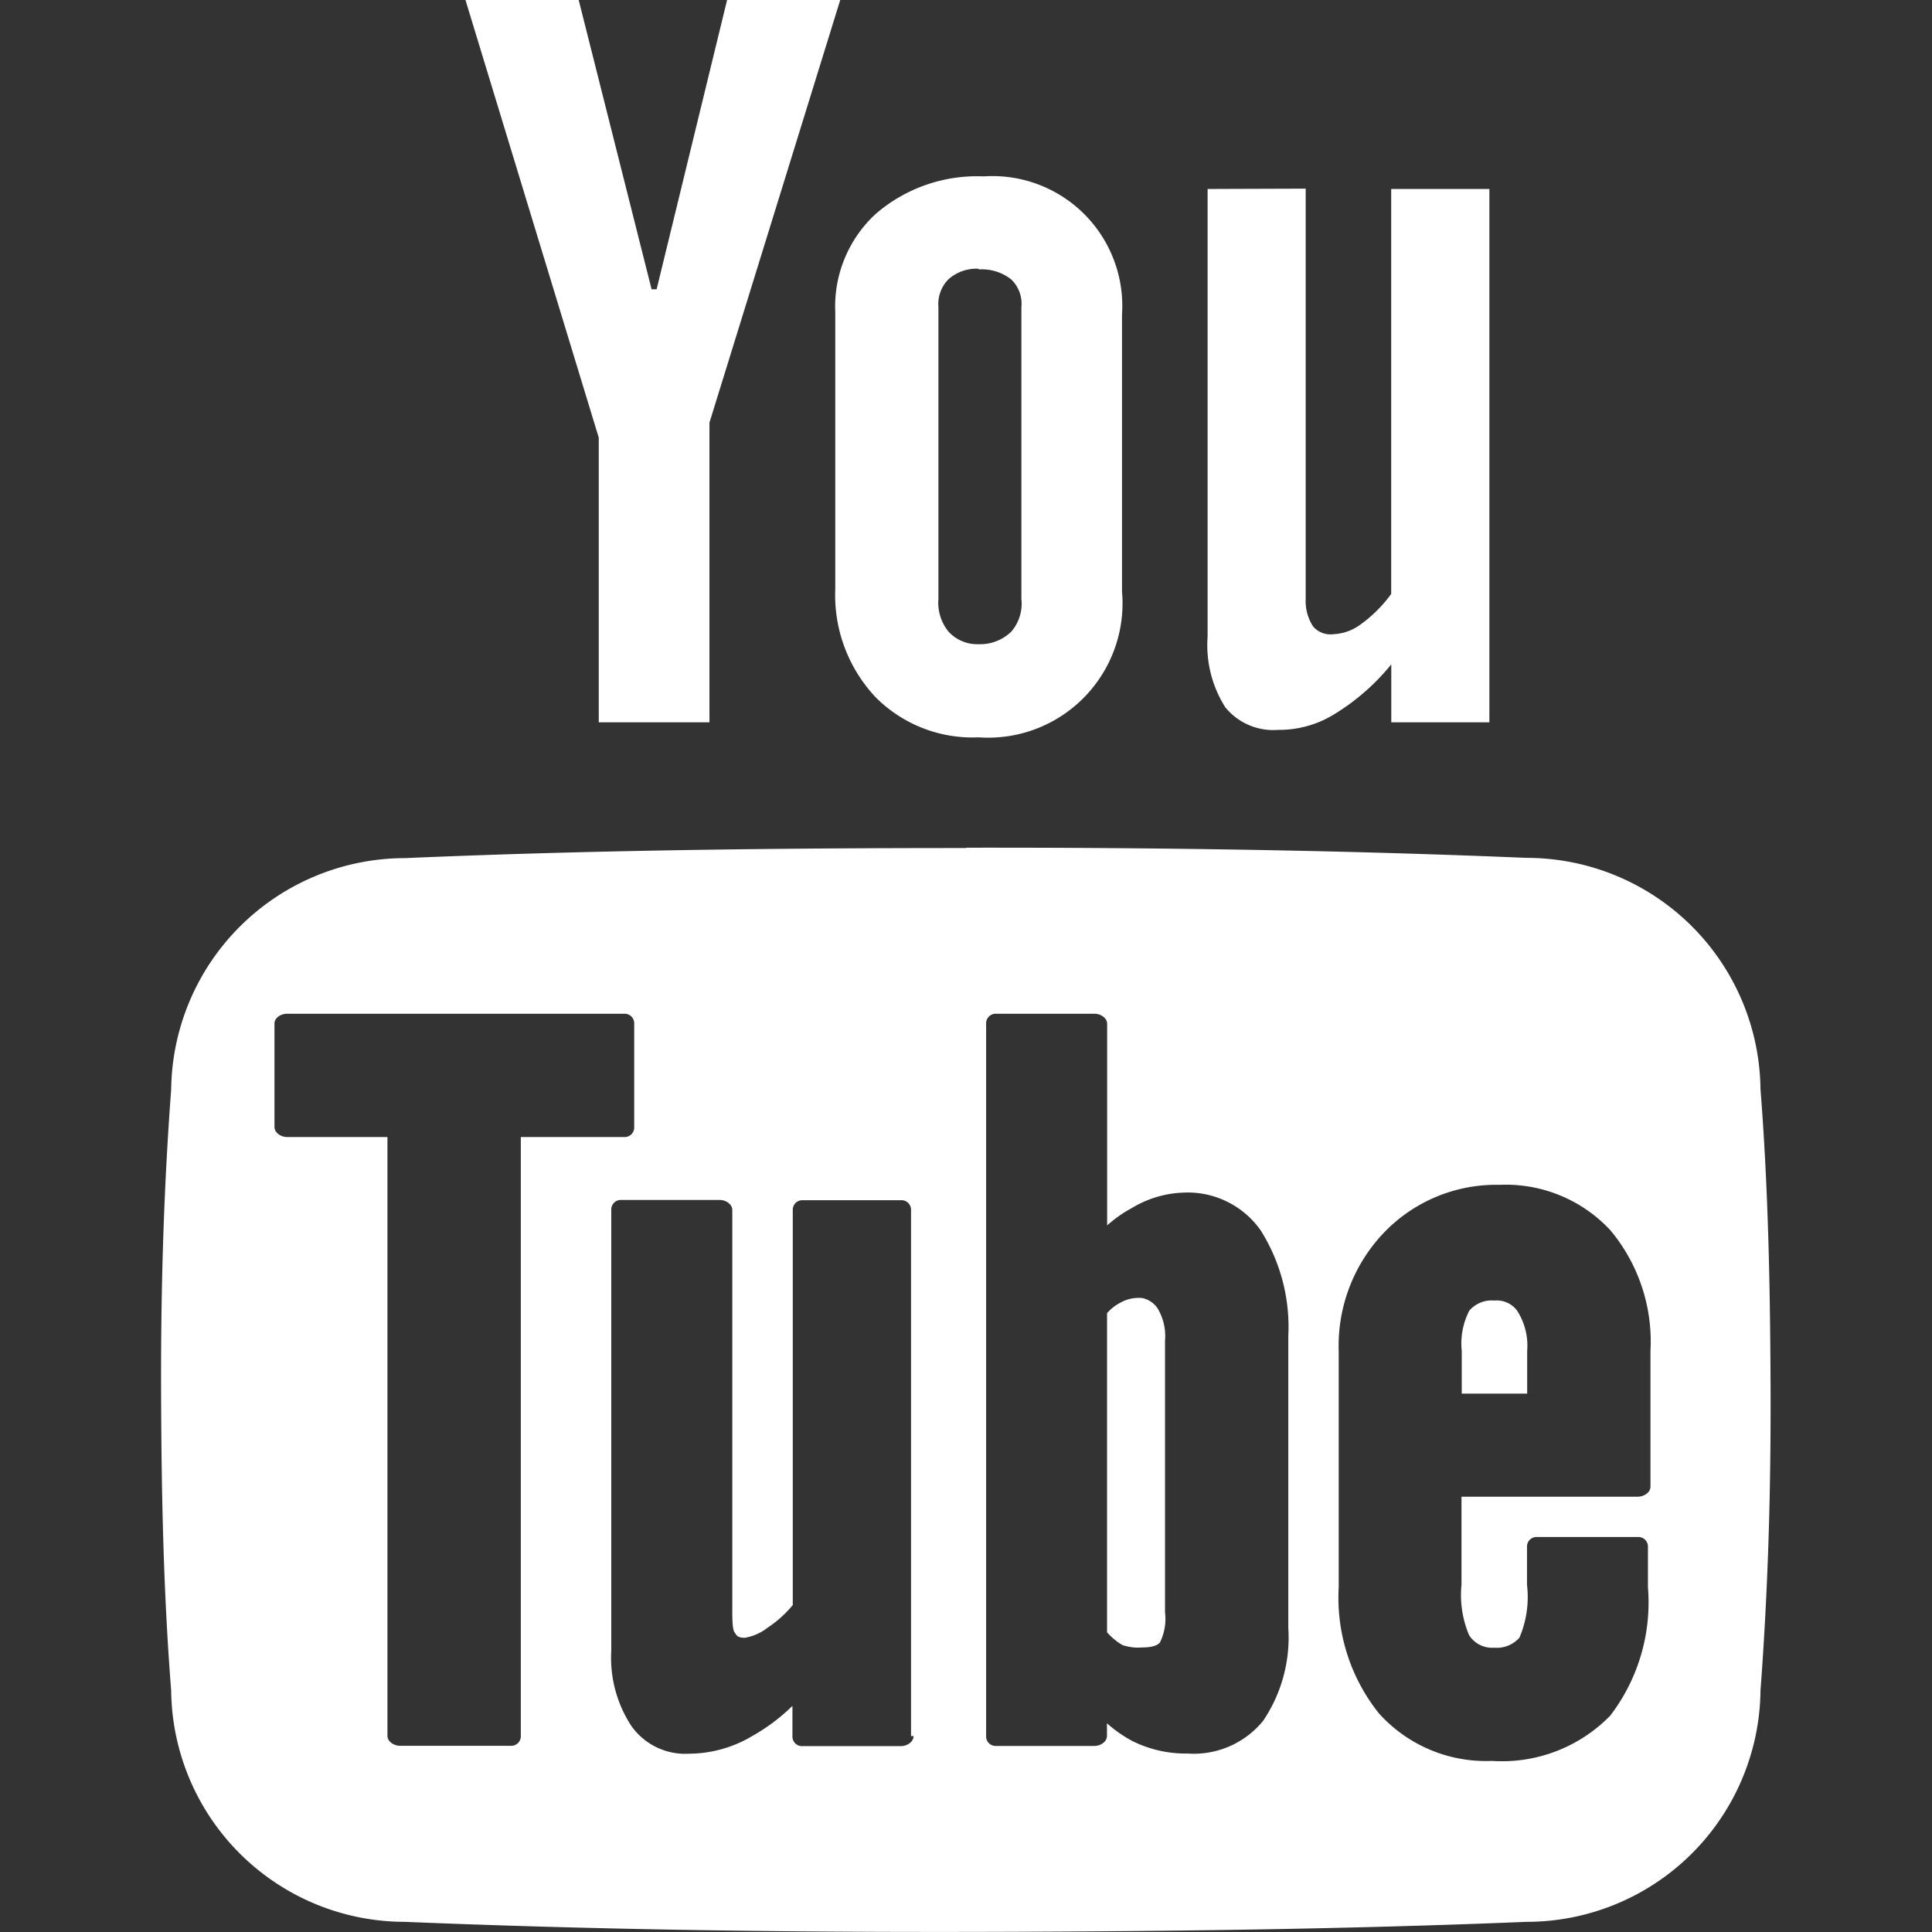 <svg id="SvgjsSvg1016" width="288" height="288" xmlns="http://www.w3.org/2000/svg" version="1.1" xmlns:xlink="http://www.w3.org/1999/xlink" xmlns:svgjs="http://svgjs.com/svgjs"><rect width="100%" height="100%" fill="#333333" stroke="none"/><defs id="SvgjsDefs1017"></defs><g id="SvgjsG1018"><svg xmlns="http://www.w3.org/2000/svg" width="288" height="288" viewBox="0 0 19.169 23.003"><path fill="#ffffff" d="M13.624,8l1.587,5.211V16.6h1.318V13.032L18.086,8H16.739L15.9,11.444h-.06L14.972,8Zm6.17,2.1a1.845,1.845,0,0,0-1.288.449,1.5,1.5,0,0,0-.479,1.168v3.295a1.774,1.774,0,0,0,.479,1.288,1.627,1.627,0,0,0,1.228.479,1.6,1.6,0,0,0,1.707-1.737V11.744A1.546,1.546,0,0,0,19.794,10.1Zm2.666.15v5.331a1.382,1.382,0,0,0,.21.839.734.734,0,0,0,.629.27,1.244,1.244,0,0,0,.659-.18,2.644,2.644,0,0,0,.689-.6V16.6h1.168v-6.35H24.646v4.822a1.635,1.635,0,0,1-.359.359.592.592,0,0,1-.329.12.273.273,0,0,1-.24-.09.549.549,0,0,1-.09-.329V10.246Zm-2.726.958a.564.564,0,0,1,.389.12.4.4,0,0,1,.12.329v3.474a.509.509,0,0,1-.12.389.531.531,0,0,1-.389.15.464.464,0,0,1-.359-.15.546.546,0,0,1-.12-.389V11.654a.419.419,0,0,1,.12-.329A.5.5,0,0,1,19.734,11.2Zm-.15,6.889c-2.276,0-4.5.026-6.679.12a2.788,2.788,0,0,0-2.785,2.755c-.09,1.194-.124,2.4-.12,3.594s.026,2.366.12,3.564A2.784,2.784,0,0,0,12.9,30.882c2.183.09,4.4.124,6.679.12s4.5-.03,6.679-.12a2.784,2.784,0,0,0,2.785-2.755c.09-1.2.124-2.37.12-3.564s-.026-2.4-.12-3.594a2.786,2.786,0,0,0-2.785-2.755C24.084,18.123,21.864,18.09,19.584,18.093ZM11.5,20.07h4.013a.114.114,0,0,1,.12.12v1.228a.114.114,0,0,1-.12.12H14.283v7.128a.114.114,0,0,1-.12.12H12.845c-.071,0-.15-.049-.15-.12V21.538H11.5c-.071,0-.15-.049-.15-.12V20.19C11.347,20.119,11.426,20.07,11.5,20.07Zm8.446,0h1.168c.071,0,.15.049.15.12v2.4a1.55,1.55,0,0,1,.3-.21,1.259,1.259,0,0,1,.6-.18,1.062,1.062,0,0,1,.928.449,2.158,2.158,0,0,1,.329,1.258v3.474a1.774,1.774,0,0,1-.3,1.108,1.065,1.065,0,0,1-.9.389,1.422,1.422,0,0,1-.659-.15,1.55,1.55,0,0,1-.3-.21v.15c0,.071-.079.12-.15.12H19.943a.114.114,0,0,1-.12-.12V20.19A.114.114,0,0,1,19.943,20.07Zm5.99,2.037a1.7,1.7,0,0,1,1.318.539,2.066,2.066,0,0,1,.479,1.438V25.7c0,.071-.079.12-.15.12h-2.1v1.048a1.234,1.234,0,0,0,.09.6.325.325,0,0,0,.3.15.357.357,0,0,0,.3-.12,1.232,1.232,0,0,0,.09-.629V26.42a.114.114,0,0,1,.12-.12h1.2a.114.114,0,0,1,.12.12V26.9a2.217,2.217,0,0,1-.449,1.527,1.8,1.8,0,0,1-1.408.539A1.714,1.714,0,0,1,24.5,28.4a2.206,2.206,0,0,1-.479-1.5V24.084a1.95,1.95,0,0,1,.539-1.408A1.85,1.85,0,0,1,25.934,22.107Zm-10.453.18h1.168c.071,0,.15.049.15.12V27.2c0,.157.011.217.03.24s.022.06.12.06a.607.607,0,0,0,.27-.12,1.357,1.357,0,0,0,.3-.27v-4.7a.114.114,0,0,1,.12-.12h1.168a.114.114,0,0,1,.12.12v6.26h.03c0,.071-.079.12-.15.12H17.637a.114.114,0,0,1-.12-.12v-.359a2.289,2.289,0,0,1-.479.359,1.477,1.477,0,0,1-.749.21.785.785,0,0,1-.689-.329,1.485,1.485,0,0,1-.24-.9V22.406A.114.114,0,0,1,15.481,22.287Zm6.2,1.168a.445.445,0,0,0-.27.06.526.526,0,0,0-.15.12v3.8a.759.759,0,0,0,.18.15.572.572,0,0,0,.24.03c.15,0,.195-.041.21-.06a.635.635,0,0,0,.06-.359V23.964a.644.644,0,0,0-.09-.389A.293.293,0,0,0,21.681,23.455Zm4.193.03a.351.351,0,0,0-.3.12.852.852,0,0,0-.09.479v.509h.779v-.509a.769.769,0,0,0-.12-.479A.3.3,0,0,0,25.874,23.485Z" transform="translate(-9.999 -8)" class="color565960 svgShape"></path></svg></g></svg>